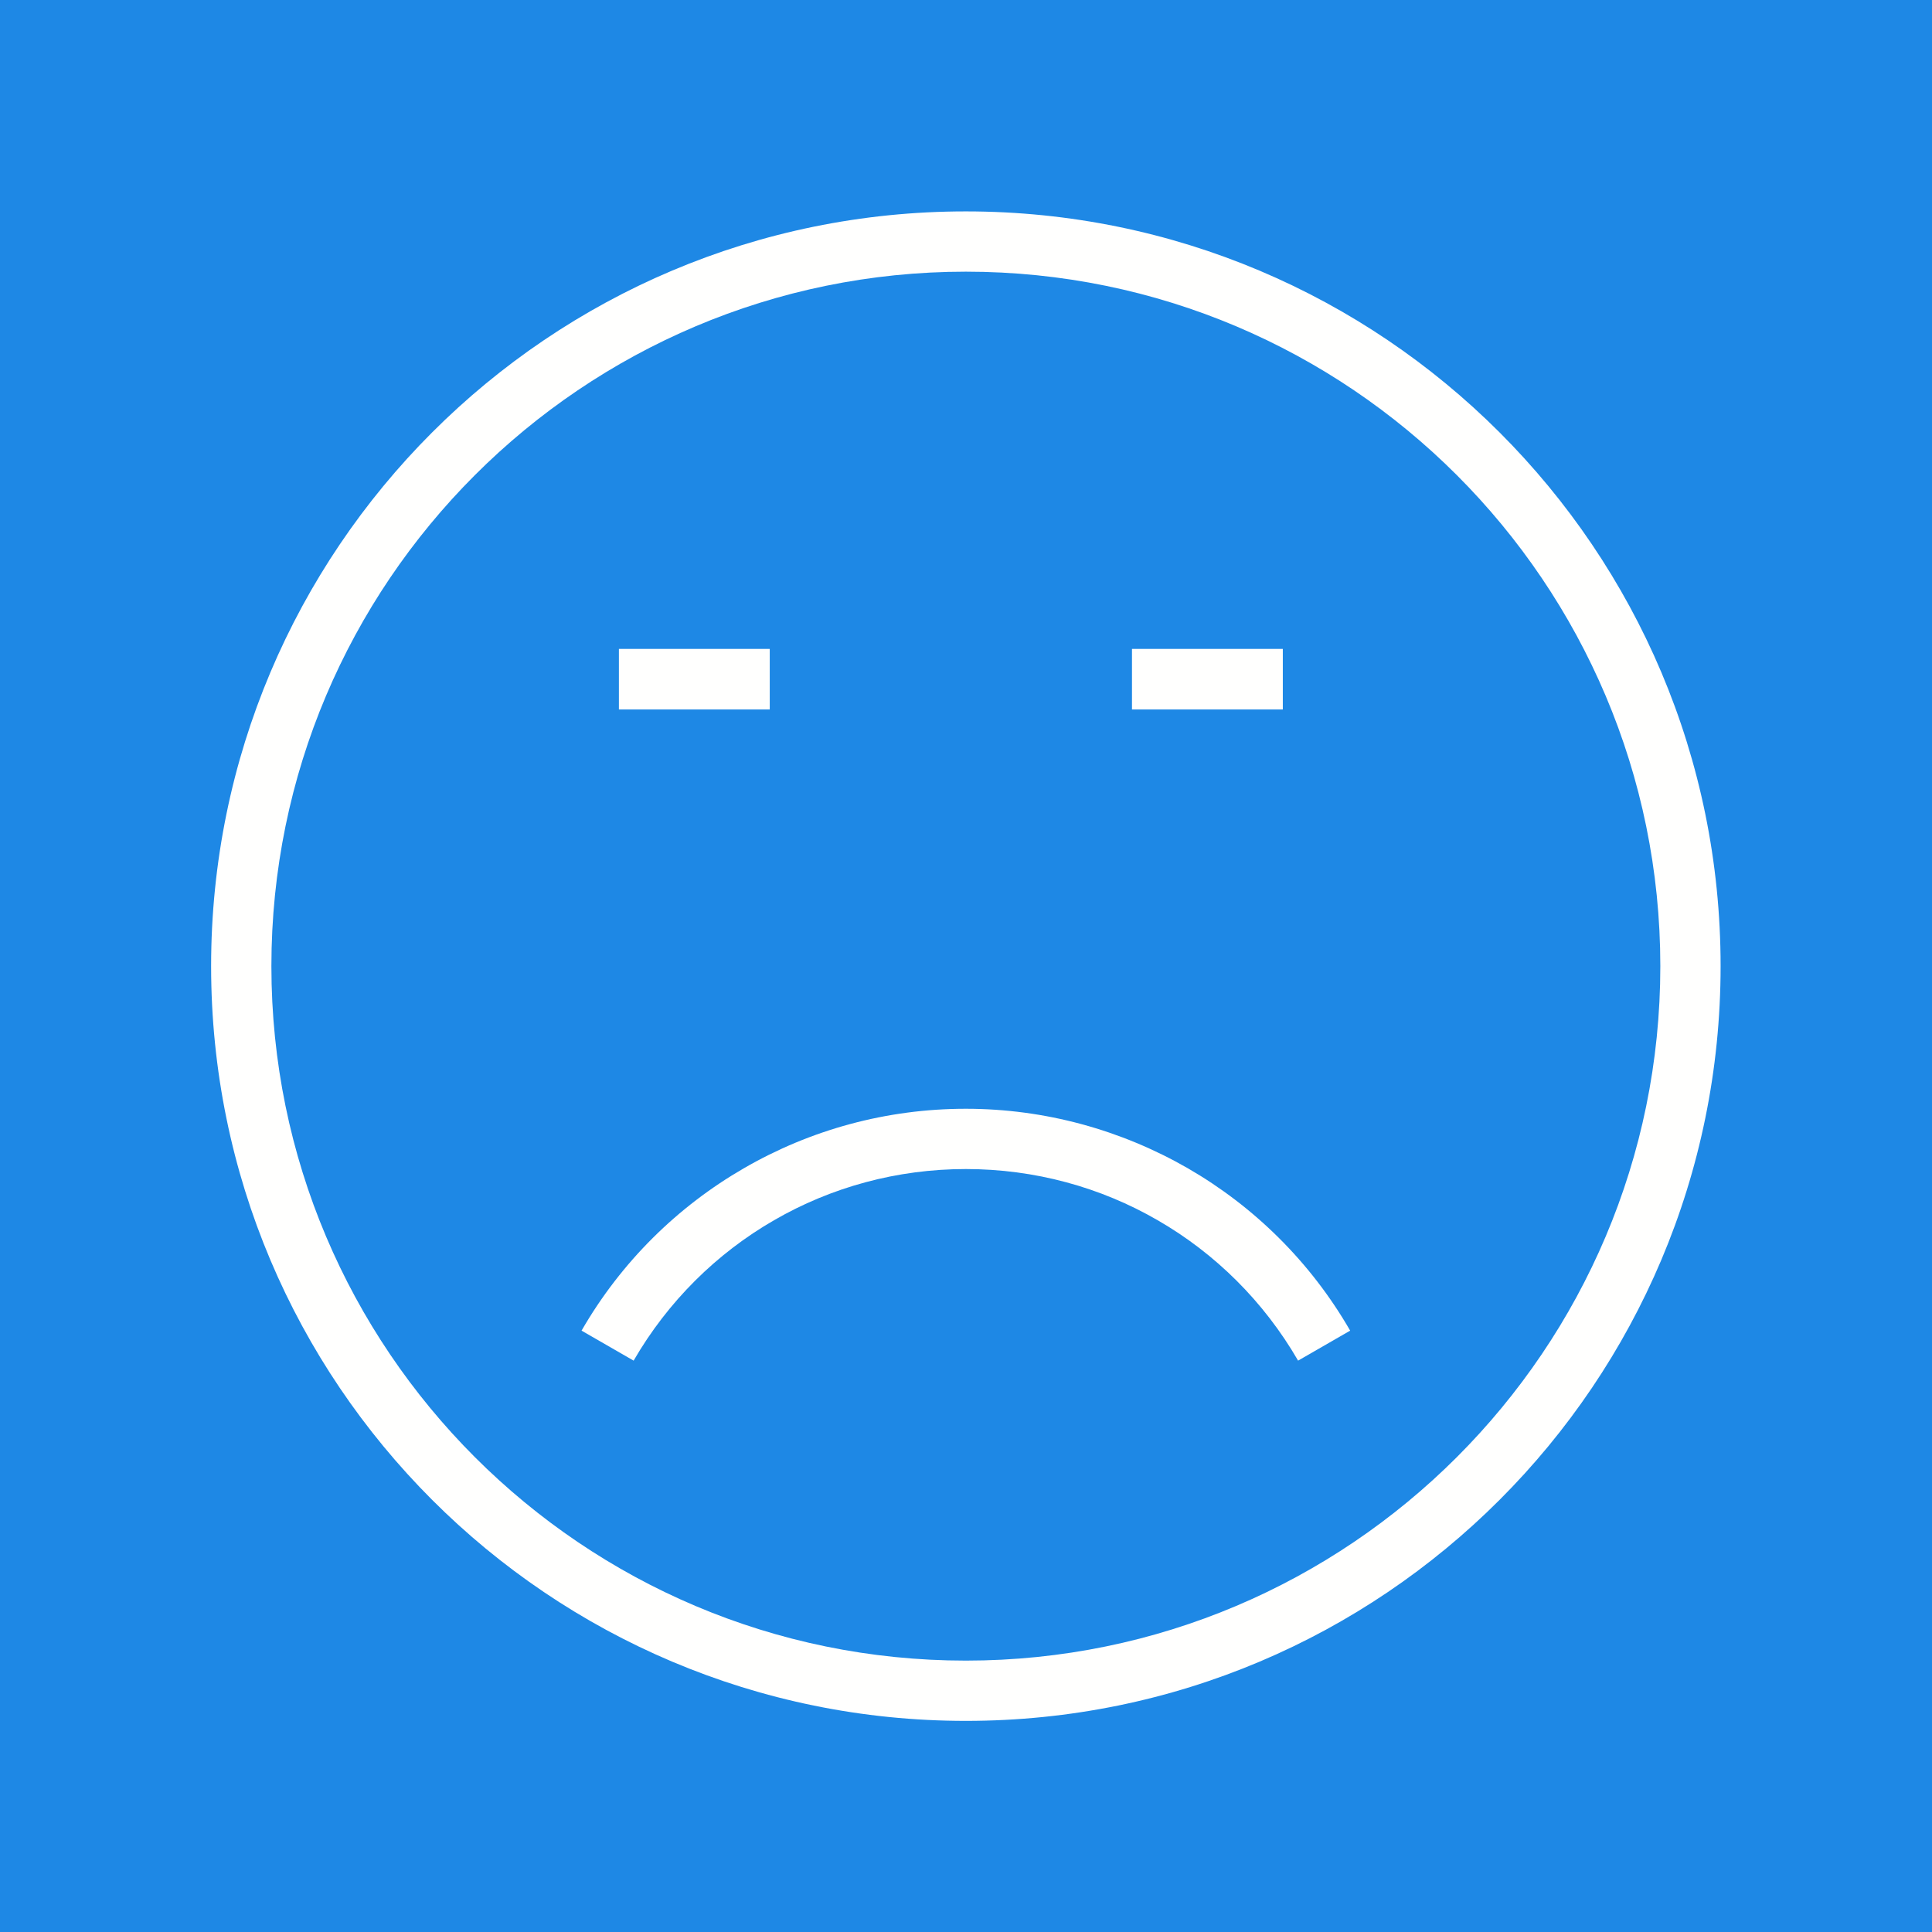 <?xml version="1.0" encoding="UTF-8"?>
<!DOCTYPE svg PUBLIC "-//W3C//DTD SVG 1.1//EN" "http://www.w3.org/Graphics/SVG/1.1/DTD/svg11.dtd">
<!-- Creator: CorelDRAW -->
<svg xmlns="http://www.w3.org/2000/svg" xml:space="preserve" width="6.827in" height="6.827in" style="shape-rendering:geometricPrecision; text-rendering:geometricPrecision; image-rendering:optimizeQuality; fill-rule:evenodd; clip-rule:evenodd"
viewBox="0 0 6.827 6.827"
 xmlns:xlink="http://www.w3.org/1999/xlink">
 <rect x="0" y="0" width="6.827" height="6.827" fill="#333333" stroke="none"/>
 <defs>
  <style type="text/css">
   <![CDATA[
    .fil0 {fill:none}
    .fil1 {fill:#1E88E5}
    .fil2 {fill:#FFFFFE;fill-rule:nonzero}
   ]]>
  </style>
 </defs>
 <g id="Layer_x0020_1">
  <rect class="fil0" width="6.827" height="6.827"/>
  <rect class="fil0" x="0.853" y="0.853" width="5.12" height="5.12"/>
  <rect class="fil0" width="6.827" height="6.827"/>
  <rect class="fil0" x="0.853" y="0.853" width="5.12" height="5.12"/>
  <rect class="fil1" width="6.827" height="6.827"/>
  <rect class="fil0" x="0.853" y="0.853" width="5.12" height="5.12"/>
  <path class="fil2" d="M3.413 0.747c0.736,0 1.403,0.298 1.886,0.781 0.483,0.483 0.781,1.149 0.781,1.886 0,0.736 -0.298,1.403 -0.781,1.886 -0.483,0.483 -1.149,0.781 -1.886,0.781 -0.736,0 -1.403,-0.298 -1.886,-0.781 -0.483,-0.483 -0.781,-1.149 -0.781,-1.886 0,-0.736 0.298,-1.403 0.781,-1.886 0.483,-0.483 1.149,-0.781 1.886,-0.781zm1.735 0.932c-0.444,-0.444 -1.057,-0.719 -1.735,-0.719 -0.677,0 -1.291,0.275 -1.735,0.719 -0.444,0.444 -0.719,1.057 -0.719,1.735 0,0.677 0.275,1.291 0.719,1.735 0.444,0.444 1.057,0.719 1.735,0.719 0.677,0 1.291,-0.275 1.735,-0.719 0.444,-0.444 0.719,-1.057 0.719,-1.735 0,-0.677 -0.275,-1.291 -0.719,-1.735z"/>
  <polygon class="fil2" points="4,2.293 4.533,2.293 4.533,2.507 4,2.507 "/>
  <polygon class="fil2" points="2.187,2.293 2.72,2.293 2.72,2.507 2.187,2.507 "/>
  <path class="fil2" d="M4.587 4.808c-0.121,-0.209 -0.293,-0.379 -0.496,-0.496l0 -0c-0.202,-0.117 -0.435,-0.181 -0.678,-0.181 -0.243,0 -0.476,0.064 -0.678,0.181l0 0c-0.203,0.117 -0.375,0.287 -0.496,0.496l-0.184 -0.106c0.14,-0.243 0.34,-0.439 0.574,-0.574l0 0c0.235,-0.136 0.504,-0.21 0.784,-0.21 0.28,0 0.549,0.075 0.784,0.21l0 0c0.234,0.135 0.434,0.331 0.574,0.574l-0.184 0.106z"/>
 </g>
</svg>
